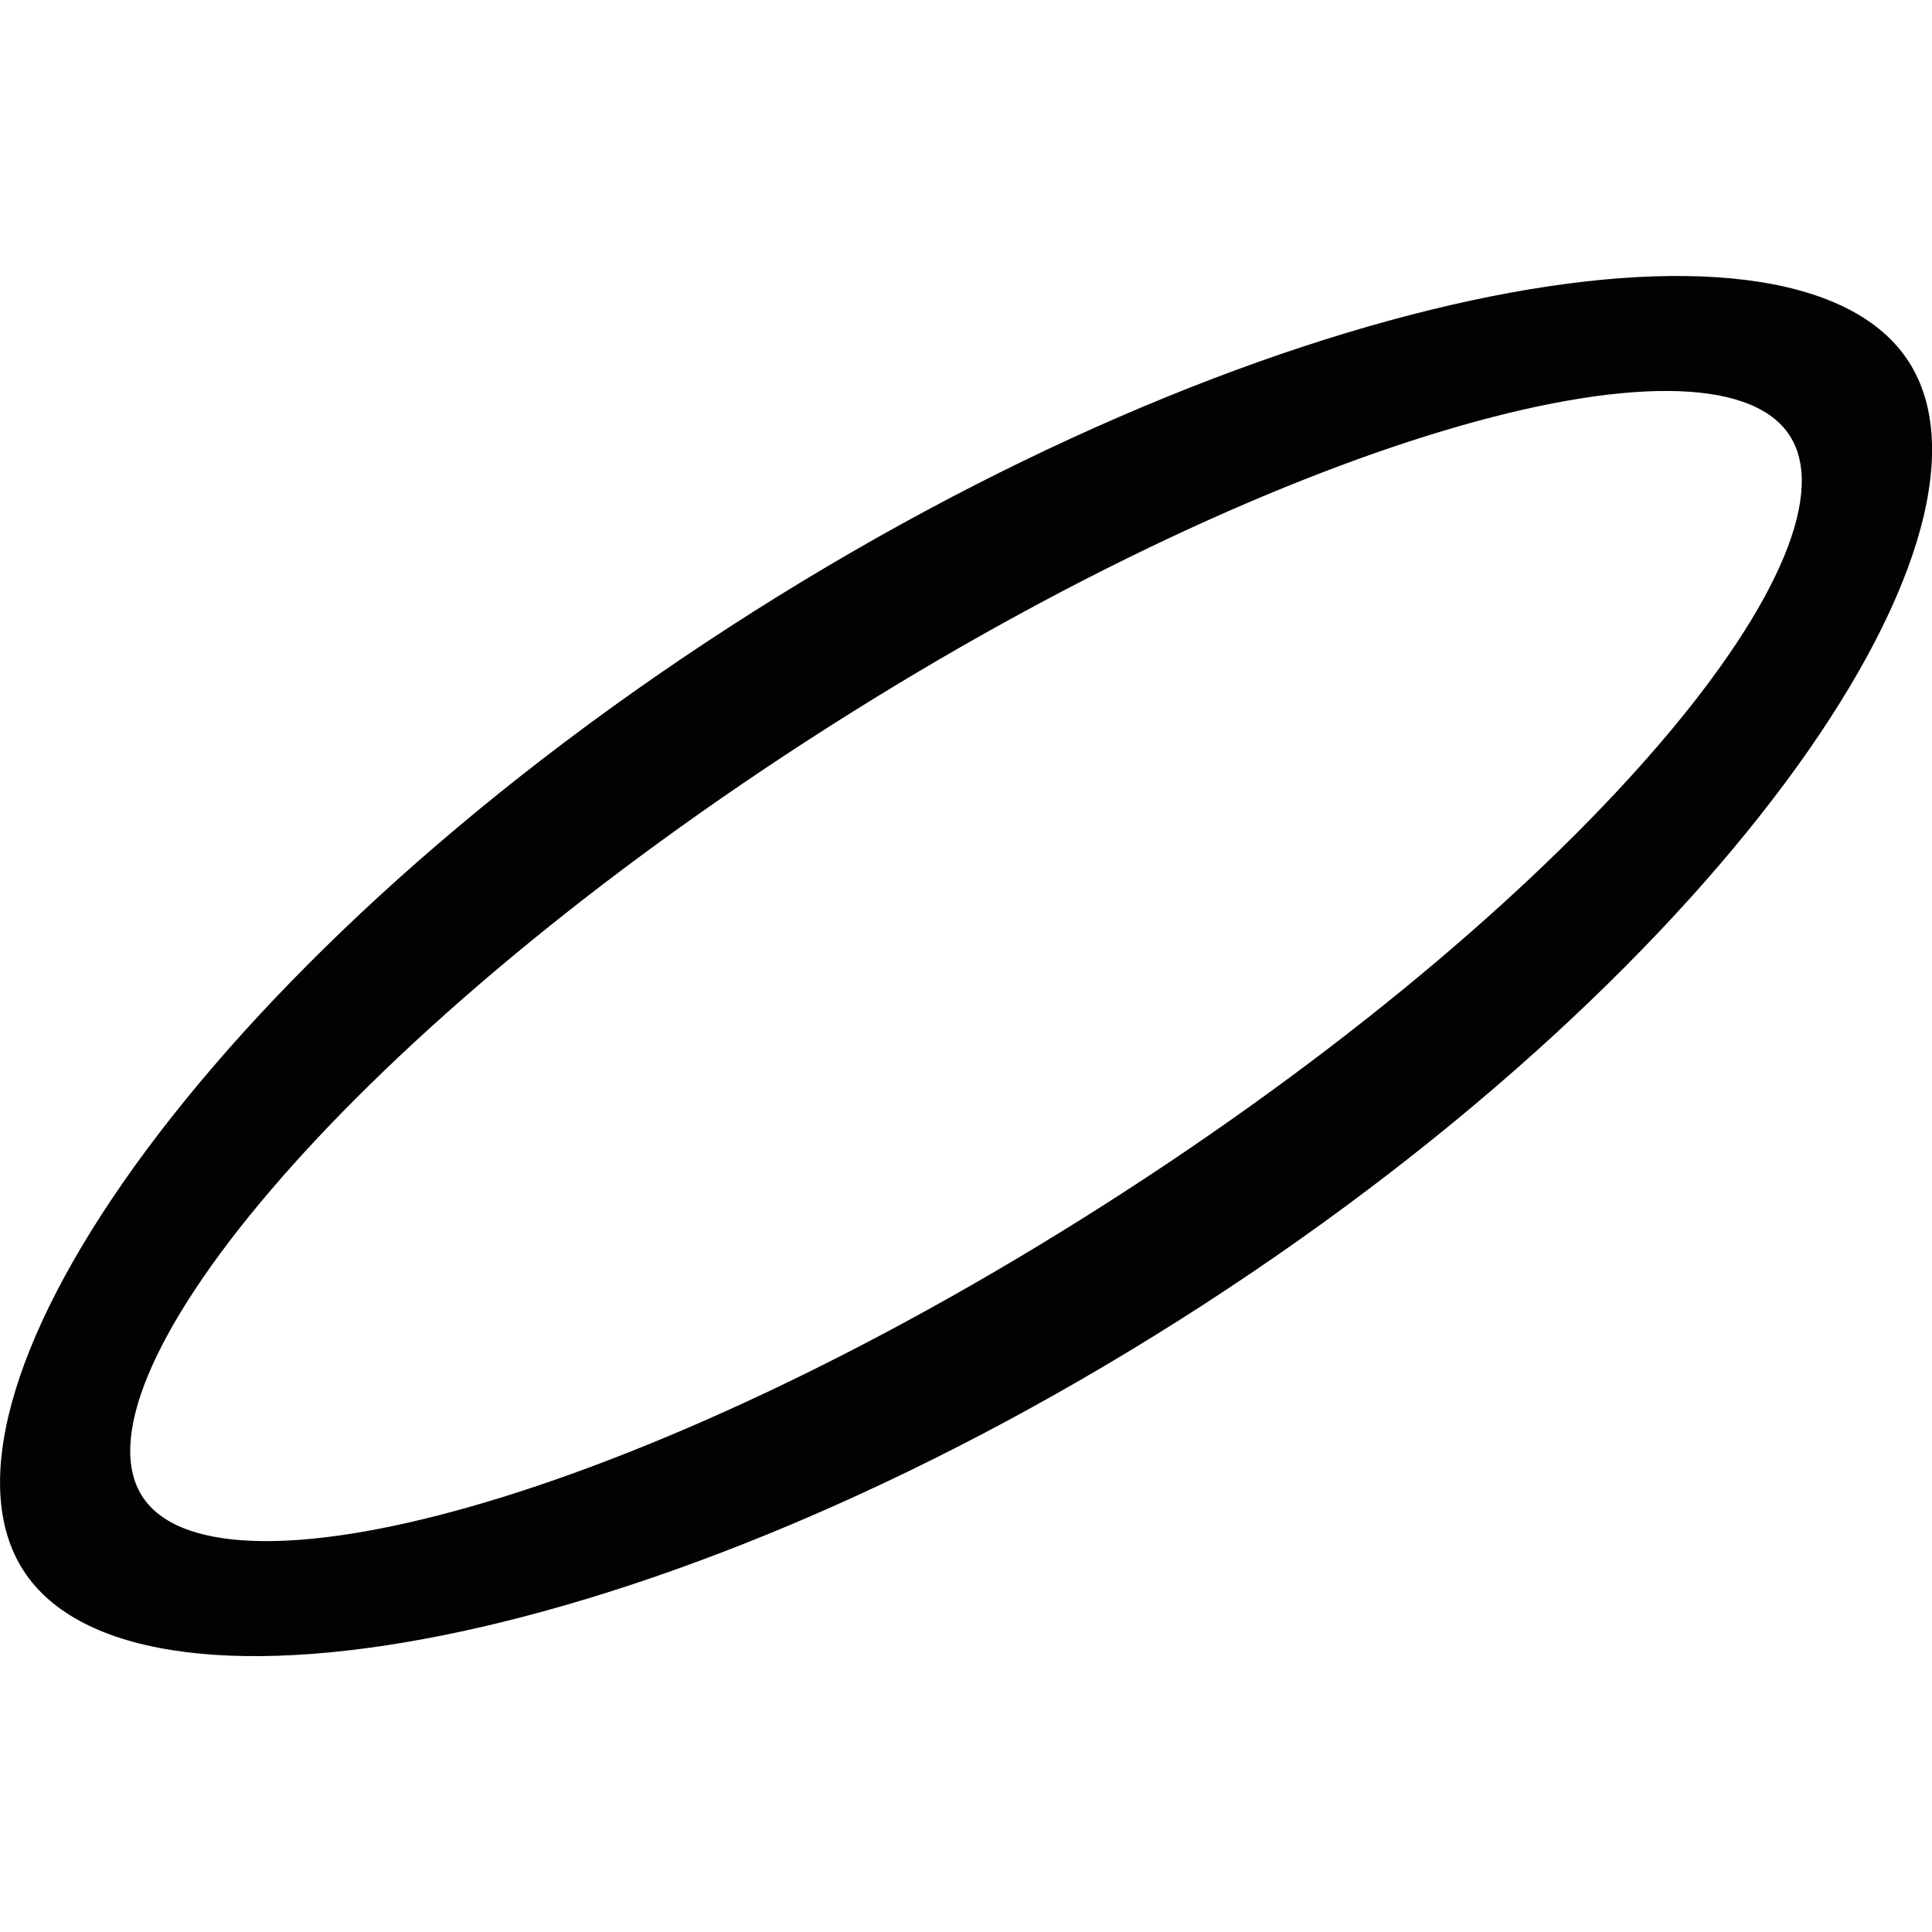 <?xml version="1.0" encoding="iso-8859-1"?>
<!-- Generator: Adobe Illustrator 18.1.1, SVG Export Plug-In . SVG Version: 6.00 Build 0)  -->
<svg version="1.1" id="Capa_1" xmlns="http://www.w3.org/2000/svg" xmlns:xlink="http://www.w3.org/1999/xlink" x="0px" y="0px"
	 viewBox="0 0 13.999 13.999" style="enable-background:new 0 0 13.999 13.999;" xml:space="preserve">
<g>
	<path style="fill:#030104;" d="M13.809,2.589c-0.861-1.226-4.701-0.523-8.531,1.959c-3.831,2.481-5.948,5.638-5.087,6.863
		c0.86,1.226,4.701,0.522,8.531-1.959C12.551,6.972,14.67,3.815,13.809,2.589z M8.148,8.635c-3.404,2.205-6.532,3.042-7.106,2.224
		s1.405-3.289,4.81-5.494c3.404-2.205,6.531-3.042,7.105-2.225S11.553,6.43,8.148,8.635z"/>
</g>
<g>
</g>
<g>
</g>
<g>
</g>
<g>
</g>
<g>
</g>
<g>
</g>
<g>
</g>
<g>
</g>
<g>
</g>
<g>
</g>
<g>
</g>
<g>
</g>
<g>
</g>
<g>
</g>
<g>
</g>
</svg>
